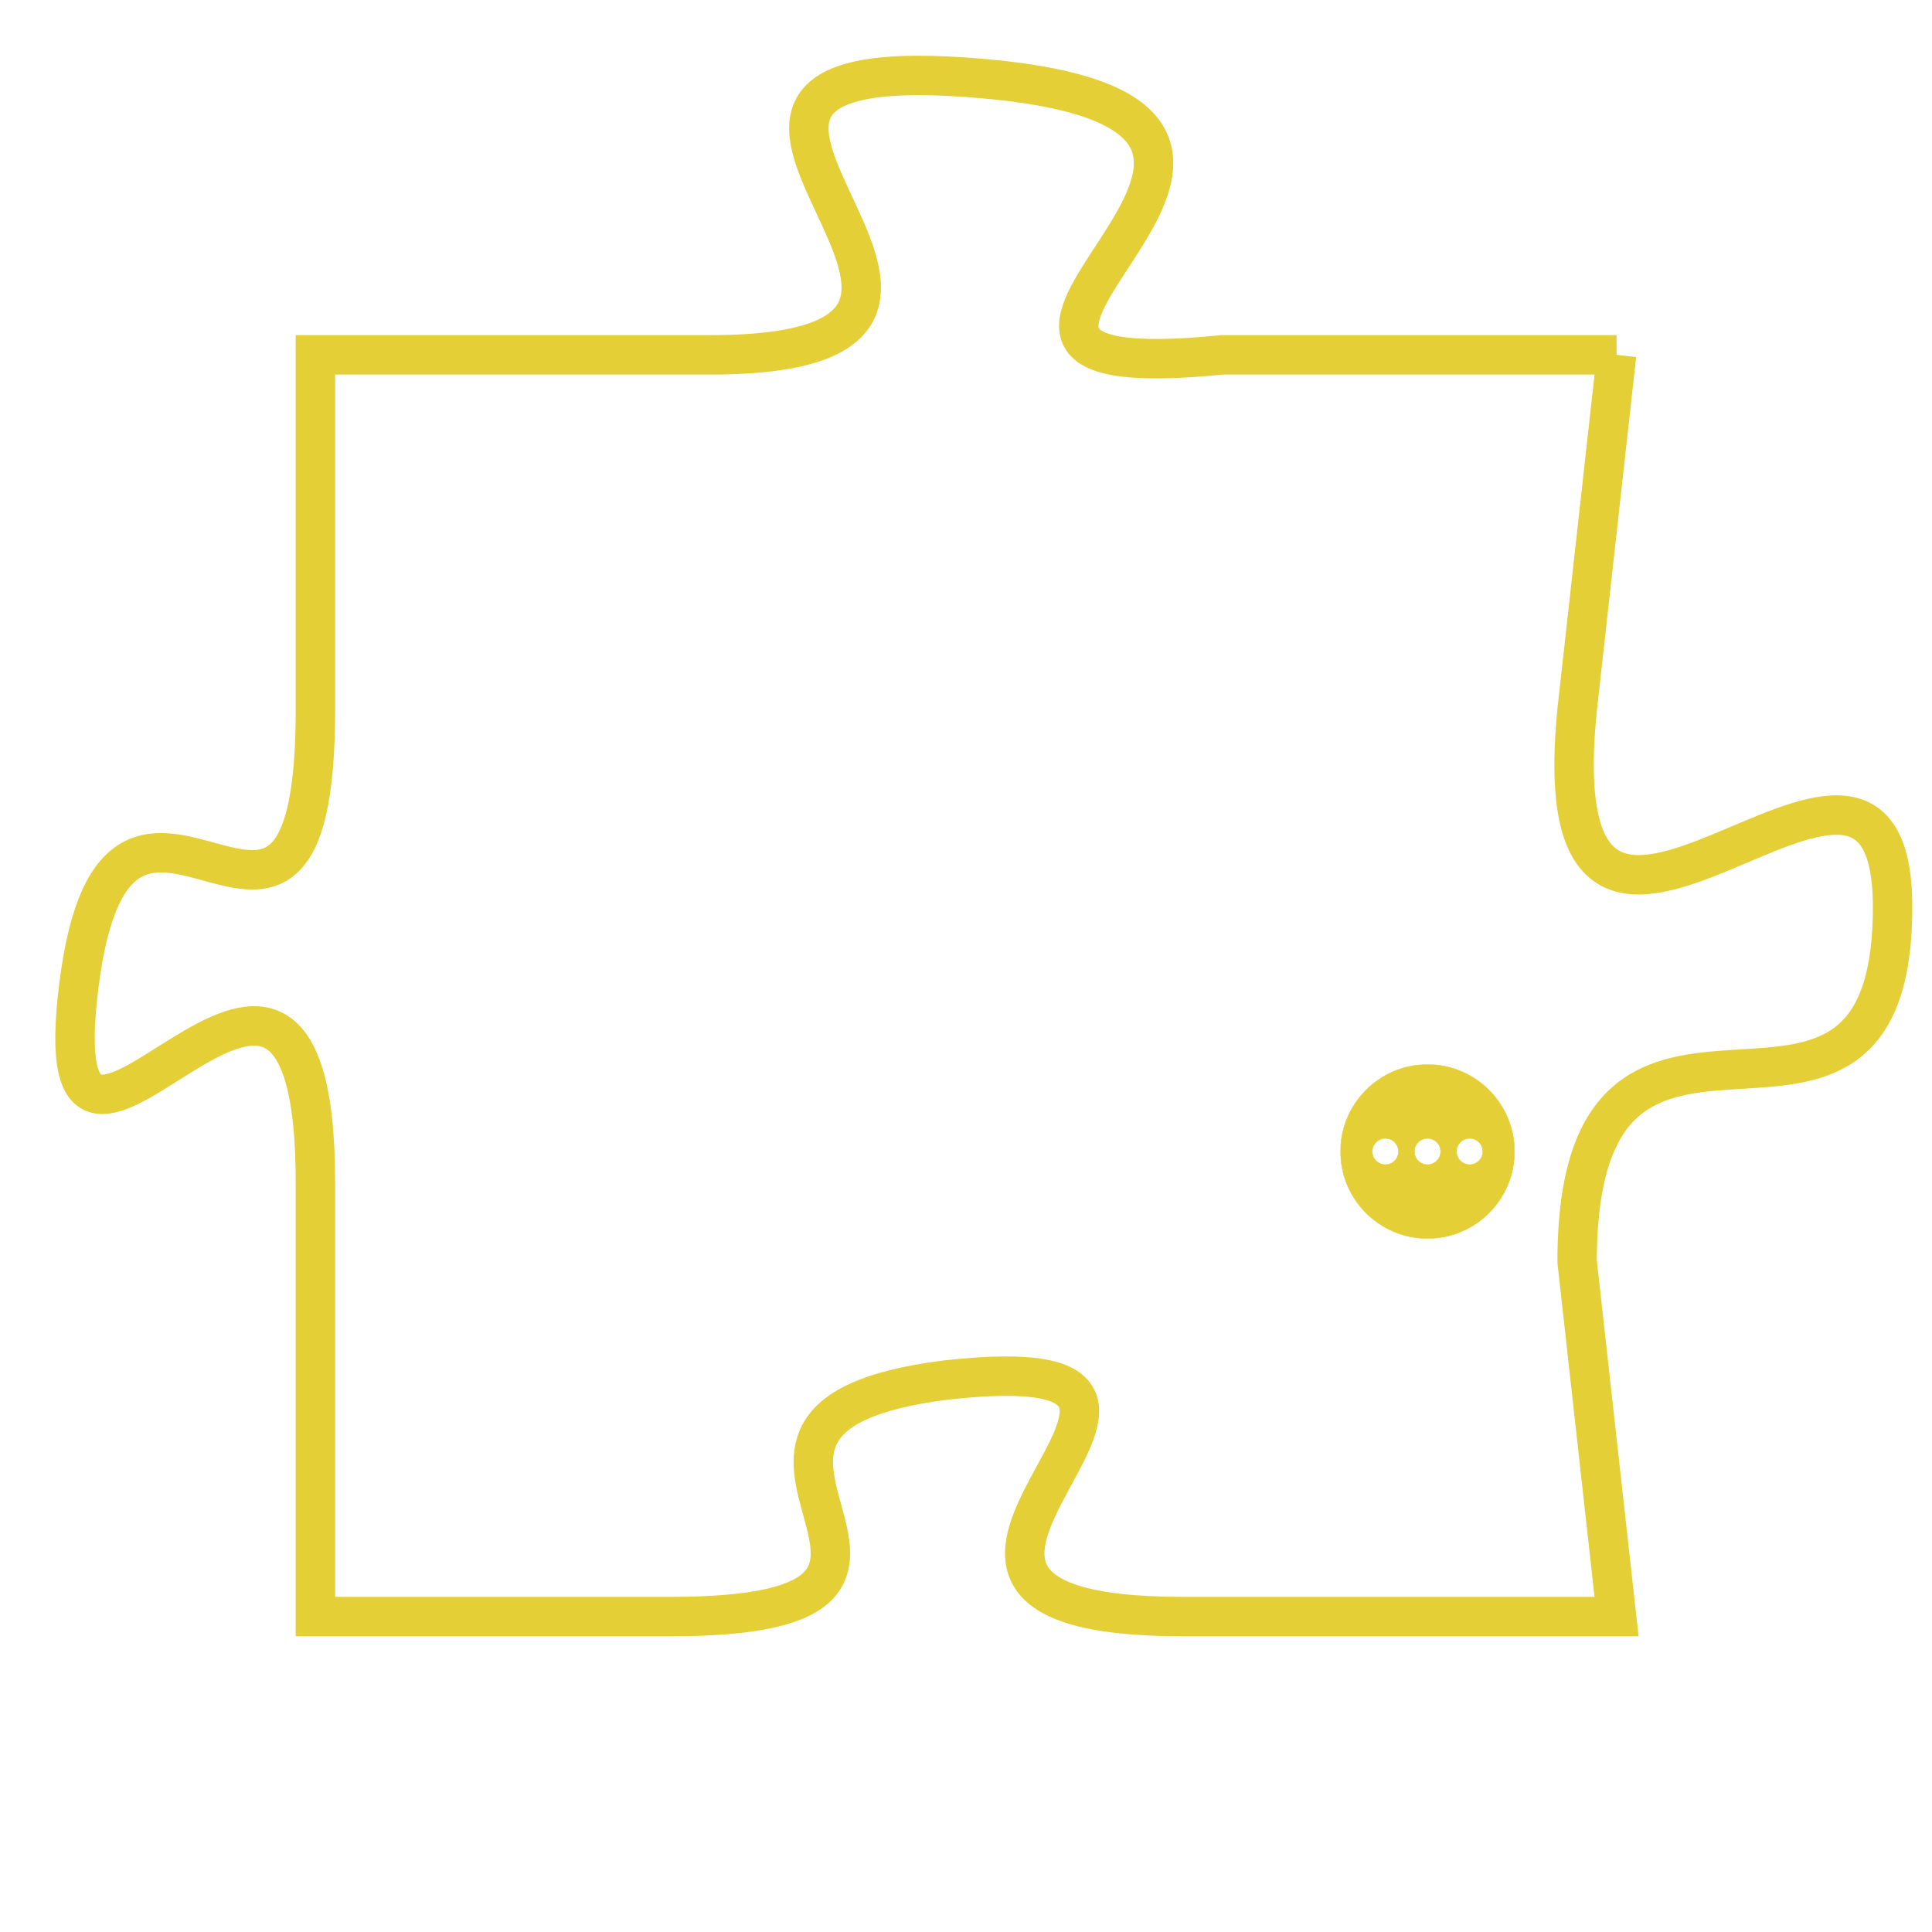 <svg version="1.1" xmlns="http://www.w3.org/2000/svg" xmlns:xlink="http://www.w3.org/1999/xlink" fill="transparent" x="0" y="0" width="350" height="350" preserveAspectRatio="xMinYMin slice"><style type="text/css">.links{fill:transparent;stroke: #E4CF37;}.links:hover{fill:#63D272; opacity:0.4;}</style><defs><g id="allt"><path id="t4519" d="M3300,1088 L3290,1088 C3280,1089 3295,1082 3284,1081 C3273,1080 3287,1088 3277,1088 L3267,1088 3267,1088 L3267,1097 C3267,1106 3262,1096 3261,1104 C3260,1112 3267,1099 3267,1109 L3267,1120 3267,1120 L3276,1120 C3285,1120 3275,1115 3283,1114 C3292,1113 3279,1120 3289,1120 L3300,1120 3300,1120 L3299,1111 C3299,1102 3307,1110 3307,1102 C3307,1095 3298,1107 3299,1097 L3300,1088"/></g><clipPath id="c" clipRule="evenodd" fill="transparent"><use href="#t4519"/></clipPath></defs><svg viewBox="3259 1079 49 42" preserveAspectRatio="xMinYMin meet"><svg width="4380" height="2430"><g><image crossorigin="anonymous" x="0" y="0" href="https://nftpuzzle.license-token.com/assets/completepuzzle.svg" width="100%" height="100%" /><g class="links"><use href="#t4519"/></g></g></svg><svg x="3293" y="1106" height="9%" width="9%" viewBox="0 0 330 330"><g><a xlink:href="https://nftpuzzle.license-token.com/" class="links"><title>See the most innovative NFT based token software licensing project</title><path fill="#E4CF37" id="more" d="M165,0C74.019,0,0,74.019,0,165s74.019,165,165,165s165-74.019,165-165S255.981,0,165,0z M85,190 c-13.785,0-25-11.215-25-25s11.215-25,25-25s25,11.215,25,25S98.785,190,85,190z M165,190c-13.785,0-25-11.215-25-25 s11.215-25,25-25s25,11.215,25,25S178.785,190,165,190z M245,190c-13.785,0-25-11.215-25-25s11.215-25,25-25 c13.785,0,25,11.215,25,25S258.785,190,245,190z"></path></a></g></svg></svg></svg>